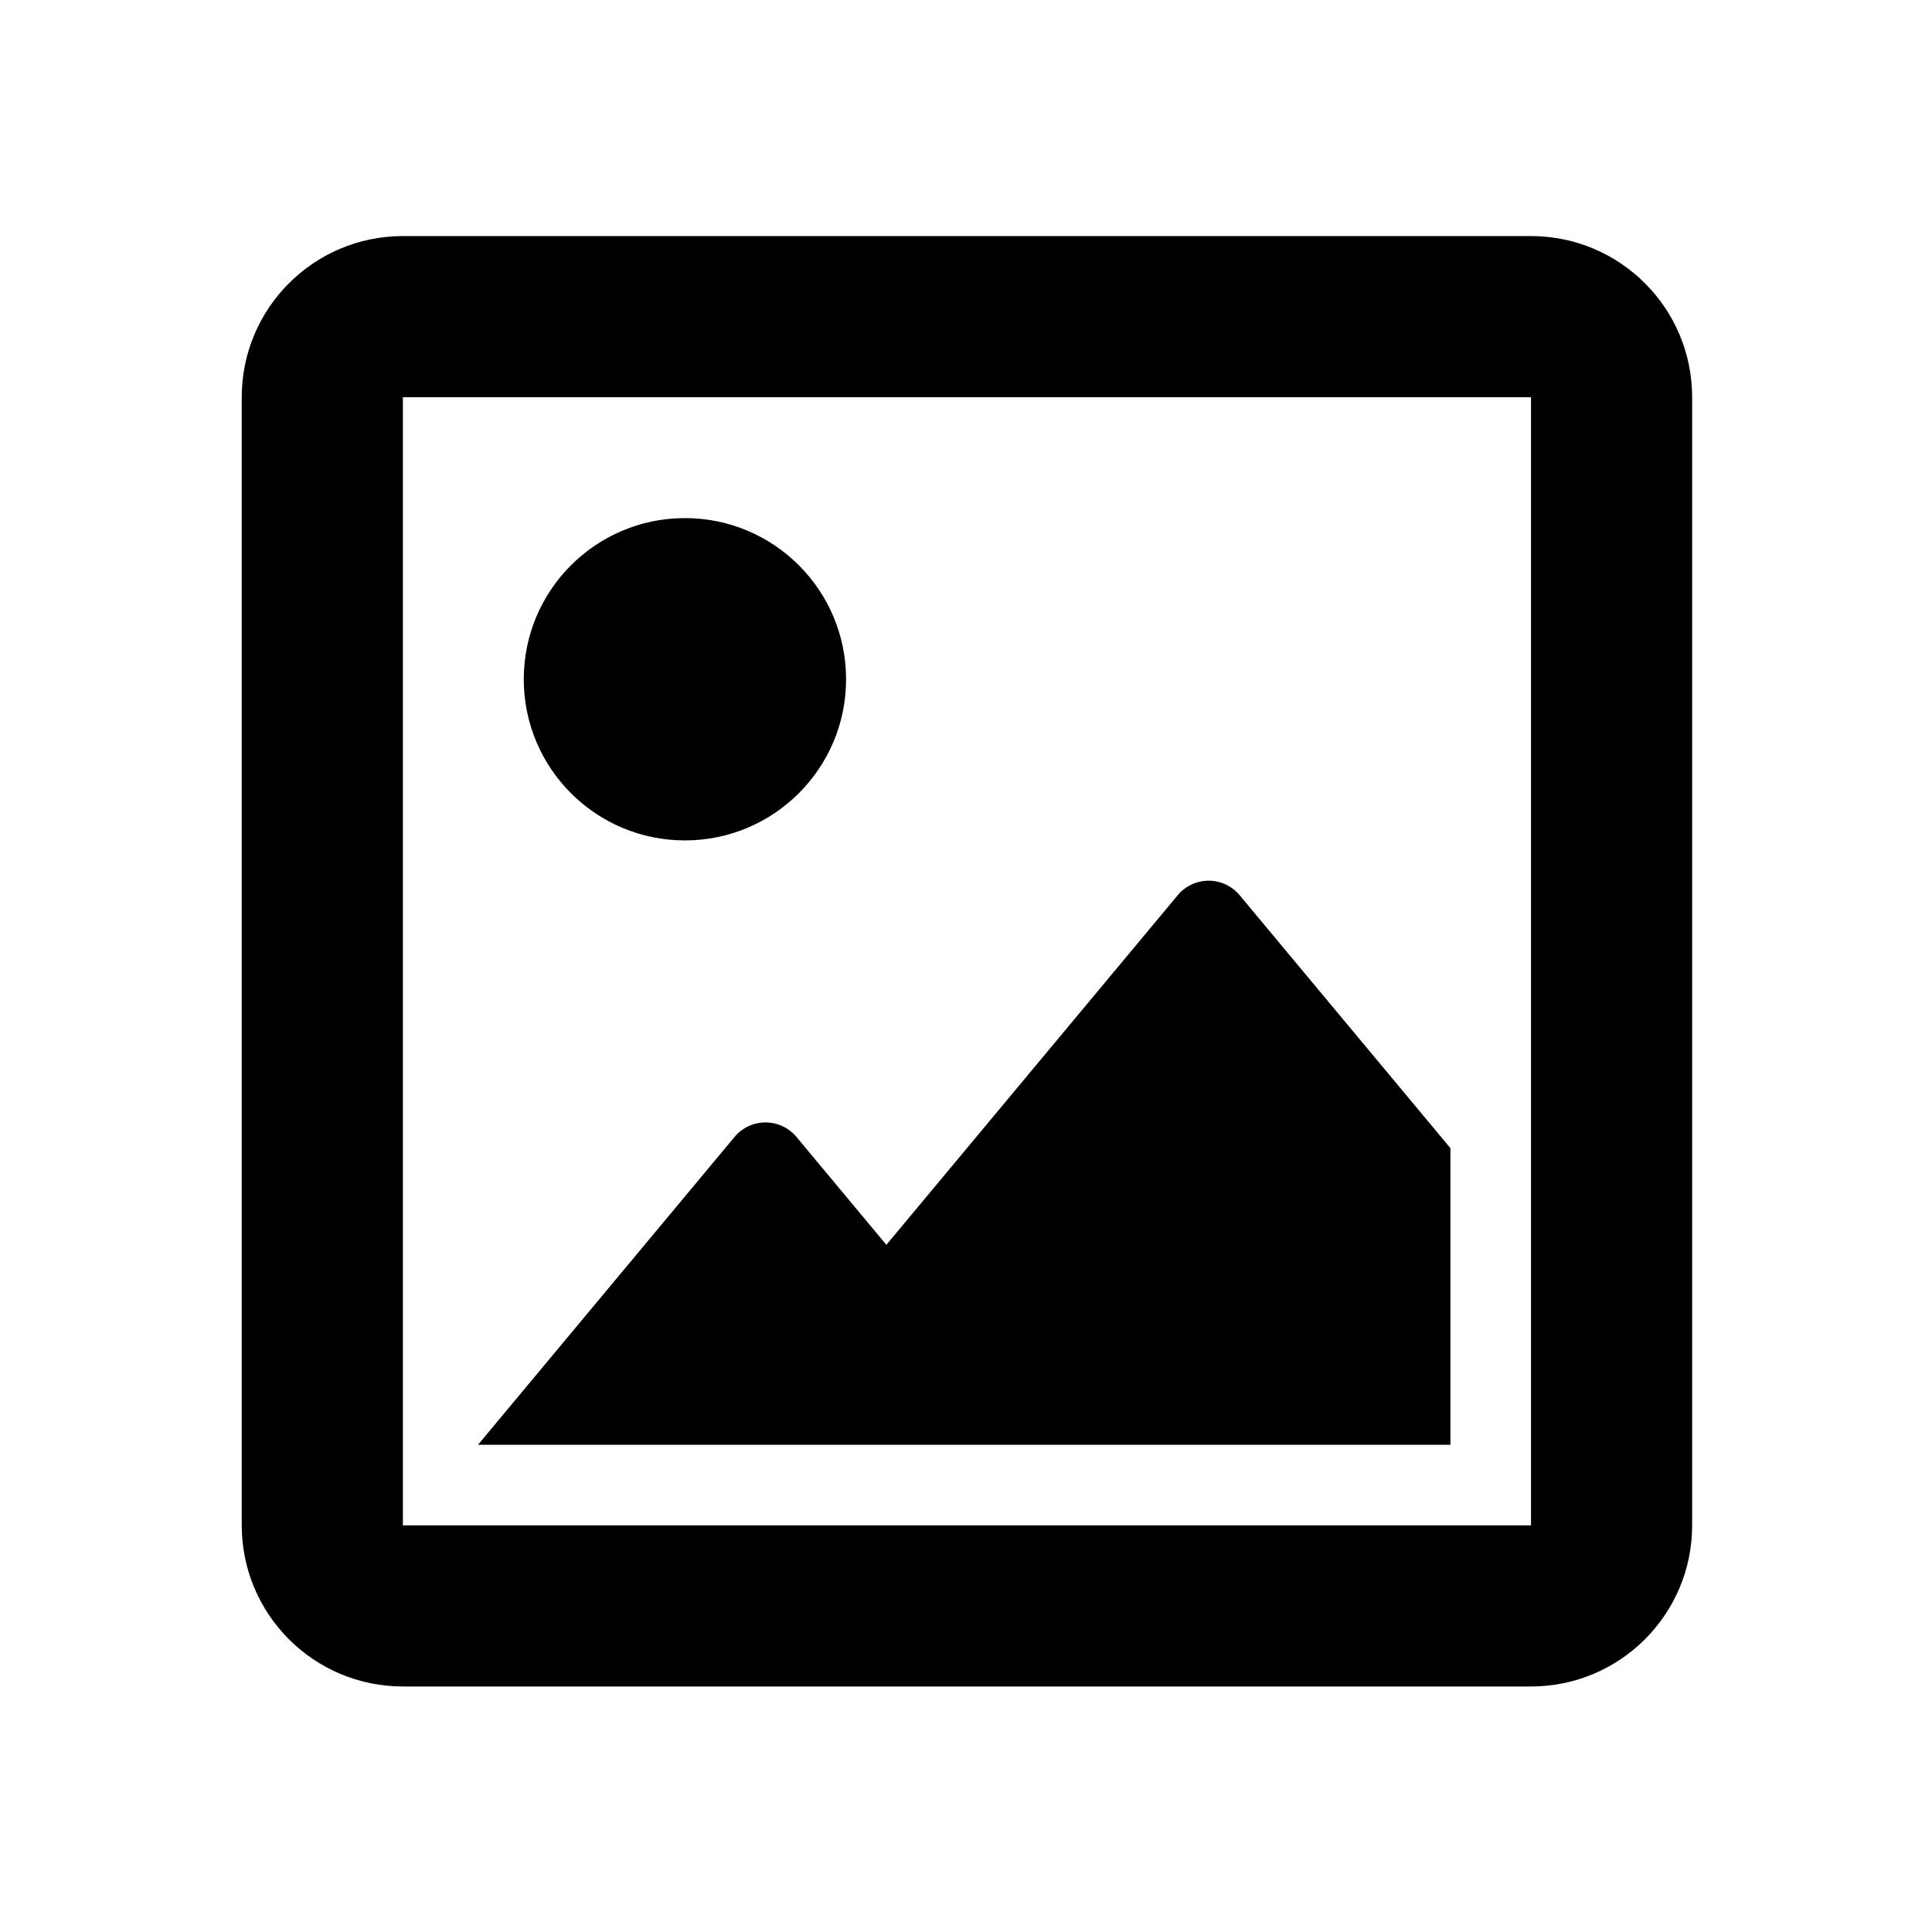 <!-- Generated by IcoMoon.io -->
<svg version="1.1" xmlns="http://www.w3.org/2000/svg" width="720" height="720" viewBox="0 0 720 720">
<title>image</title>
<path fill="black" d="M315.308 253.138c0 33.169-26.889 60.058-60.058 60.058s-60.058-26.889-60.058-60.058c0-33.169 26.889-60.058 60.058-60.058s60.058 26.889 60.058 60.058zM540.528 427.878l-78.554-94.265c-2.853-3.424-7.078-5.403-11.534-5.403s-8.681 1.979-11.534 5.403l-108.583 130.3-33.509-40.212c-2.853-3.424-7.078-5.403-11.535-5.403s-8.682 1.979-11.535 5.403l-95.595 114.715h362.379v-110.538zM90.088 148.035v420.41c0 33.171 26.889 60.058 60.058 60.058h420.41c33.171 0 60.058-26.888 60.058-60.058v-420.41c0-33.169-26.888-60.058-60.058-60.058h-420.41c-33.169 0-60.058 26.889-60.058 60.058zM150.147 148.035h420.41v420.41h-420.41v-420.41z"></path>
</svg>
